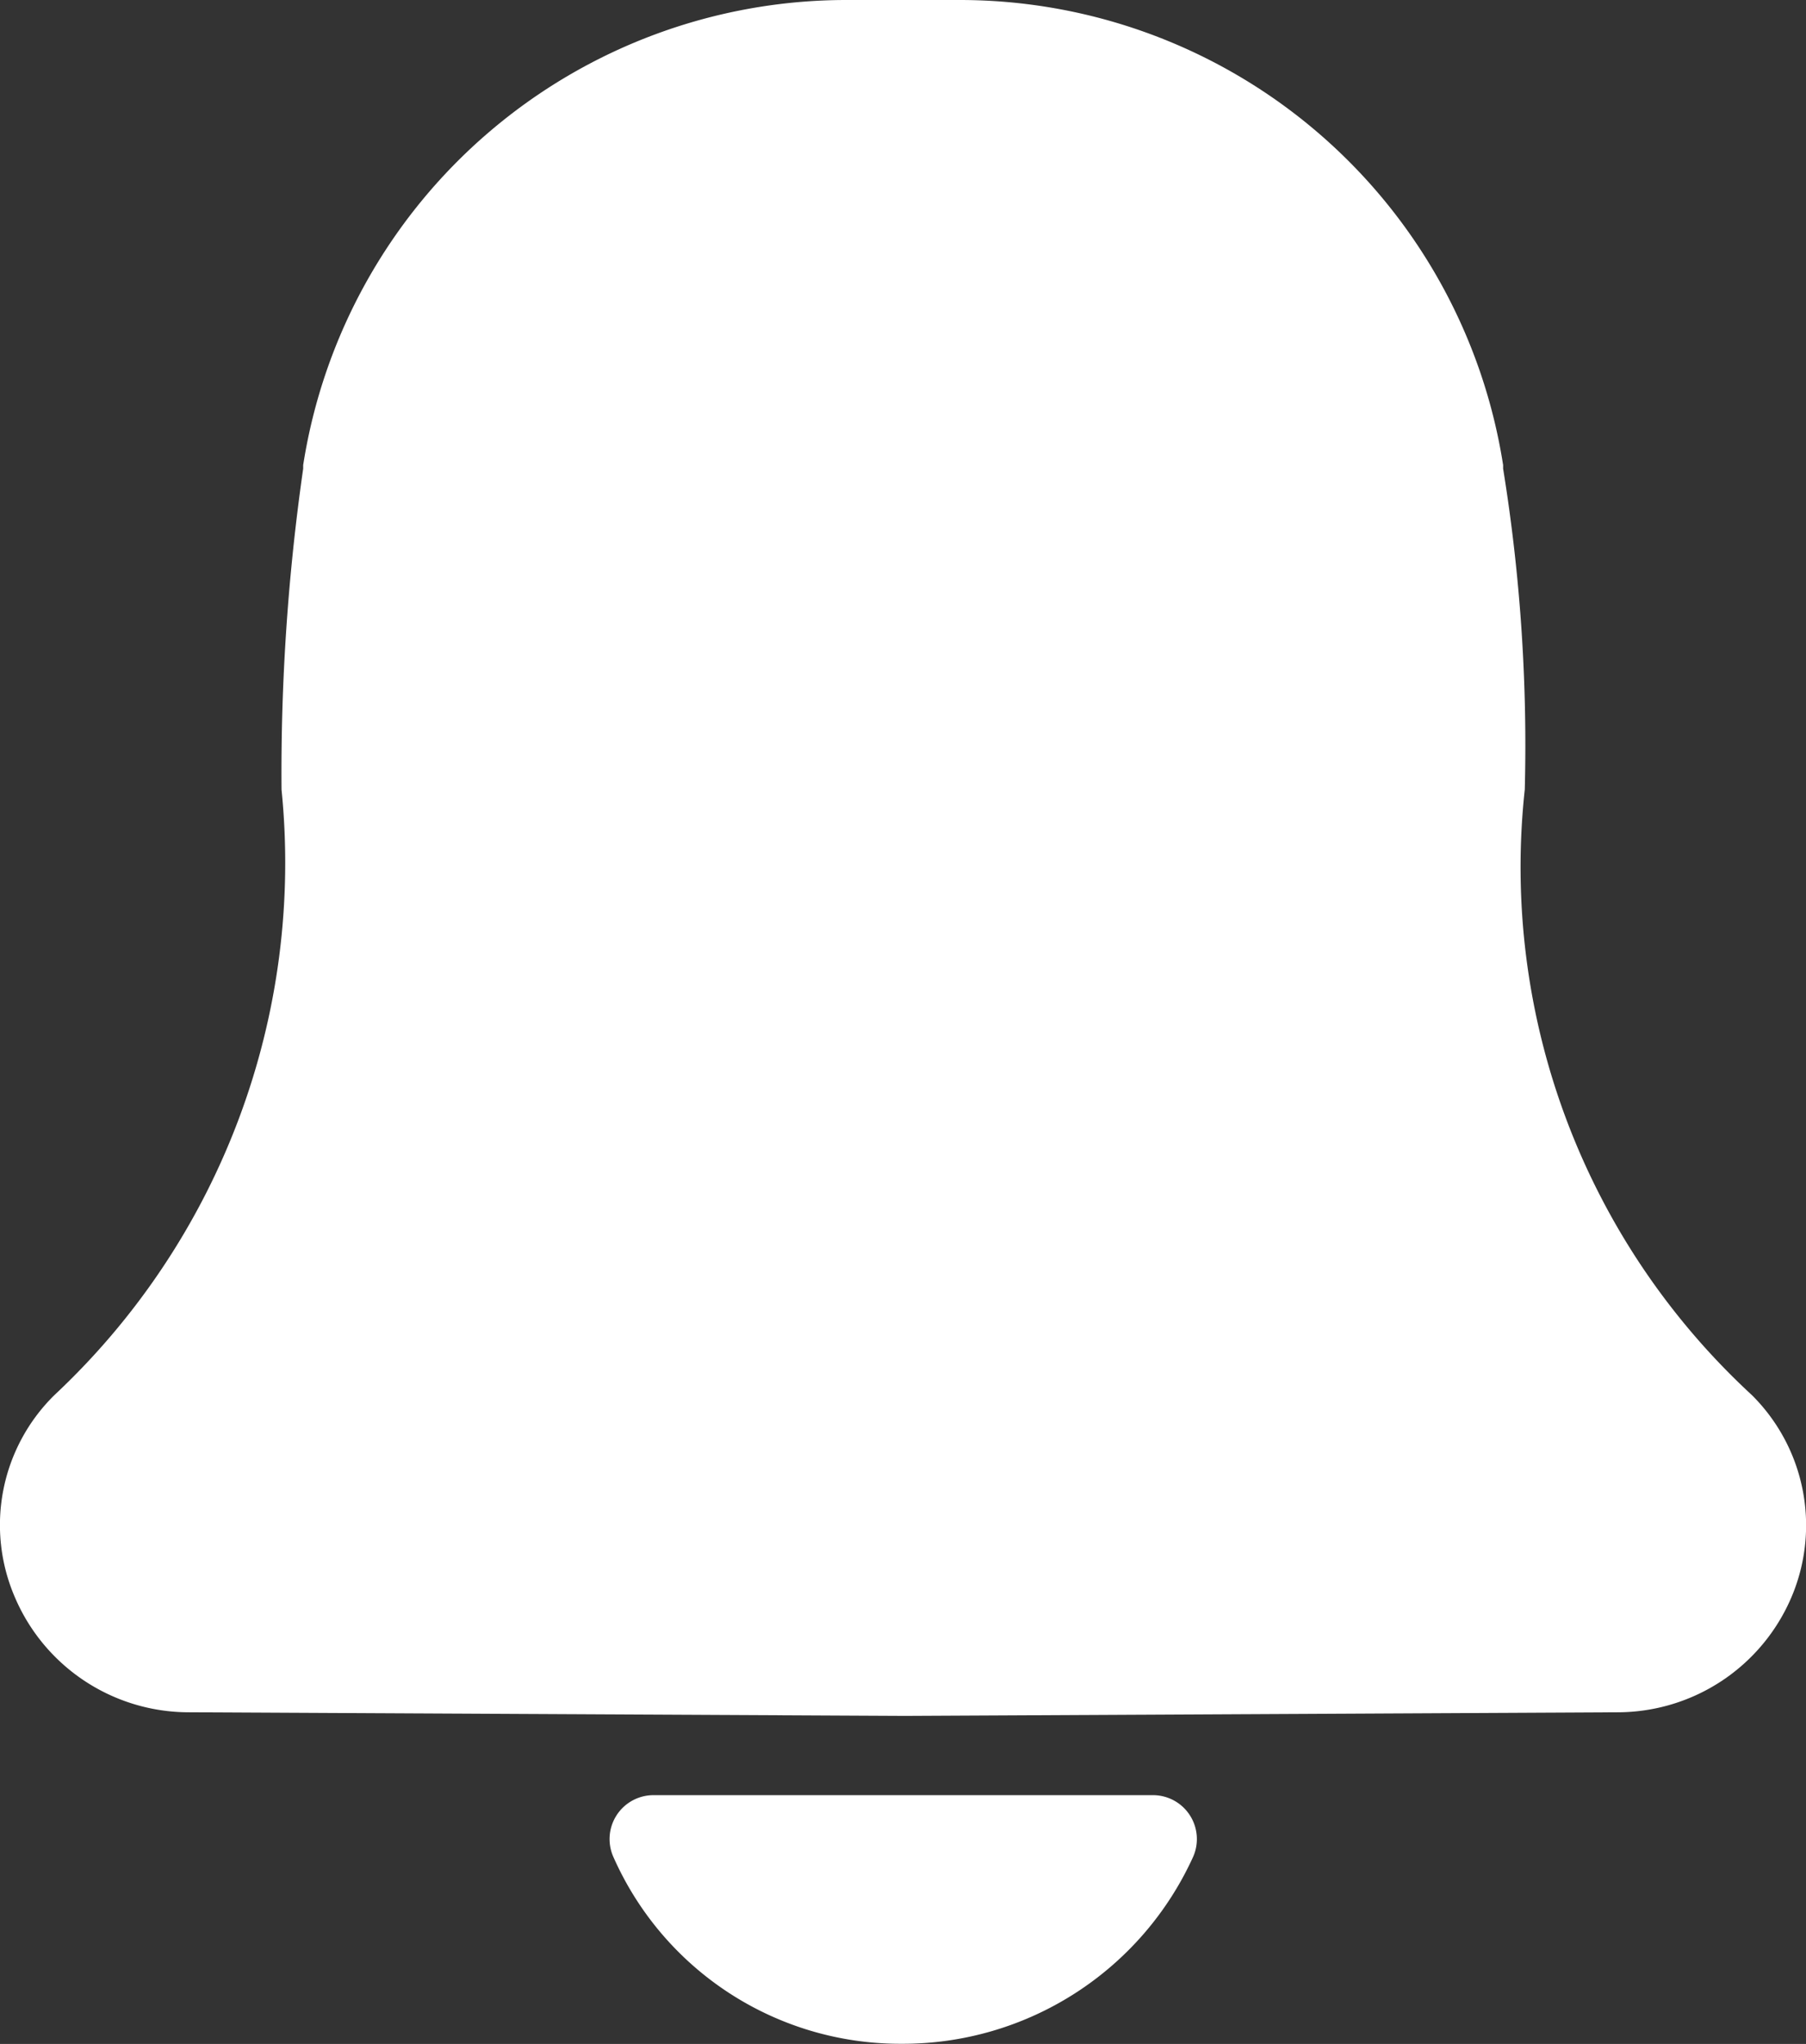 <svg xmlns="http://www.w3.org/2000/svg" width="12.009" height="13.589" viewBox="0 0 12.009 13.589"><rect x="0" y="0" width="12.009" height="13.589" fill="#333333" stroke="none"/><defs><style>.a{fill:#fff;}</style></defs><g transform="translate(-5.991 -5.177)"><g transform="translate(10.045 17.112)"><path class="a" d="M42.2,71.4a.292.292,0,0,0-.264.407,2.085,2.085,0,0,0,1.917,1.246,2.12,2.12,0,0,0,1.941-1.246.292.292,0,0,0-.264-.407Z" transform="translate(-41.913 -71.4)"/></g><g transform="translate(5.991 5.177)"><path class="a" d="M31.013,33.008h0l-4.769-.024a1.258,1.258,0,0,1-1.15-.767,1.211,1.211,0,0,1,.264-1.342,4.847,4.847,0,0,0,1.51-4.026,14.234,14.234,0,0,1,.144-2.133v-.024A3.657,3.657,0,0,1,30.629,21.6h.743a3.657,3.657,0,0,1,3.619,3.092v.024a11.506,11.506,0,0,1,.144,2.133,4.774,4.774,0,0,0,1.51,4.026,1.22,1.22,0,0,1,.264,1.342,1.258,1.258,0,0,1-1.15.767Z" transform="translate(-24.996 -21.6)"/></g></g></svg>